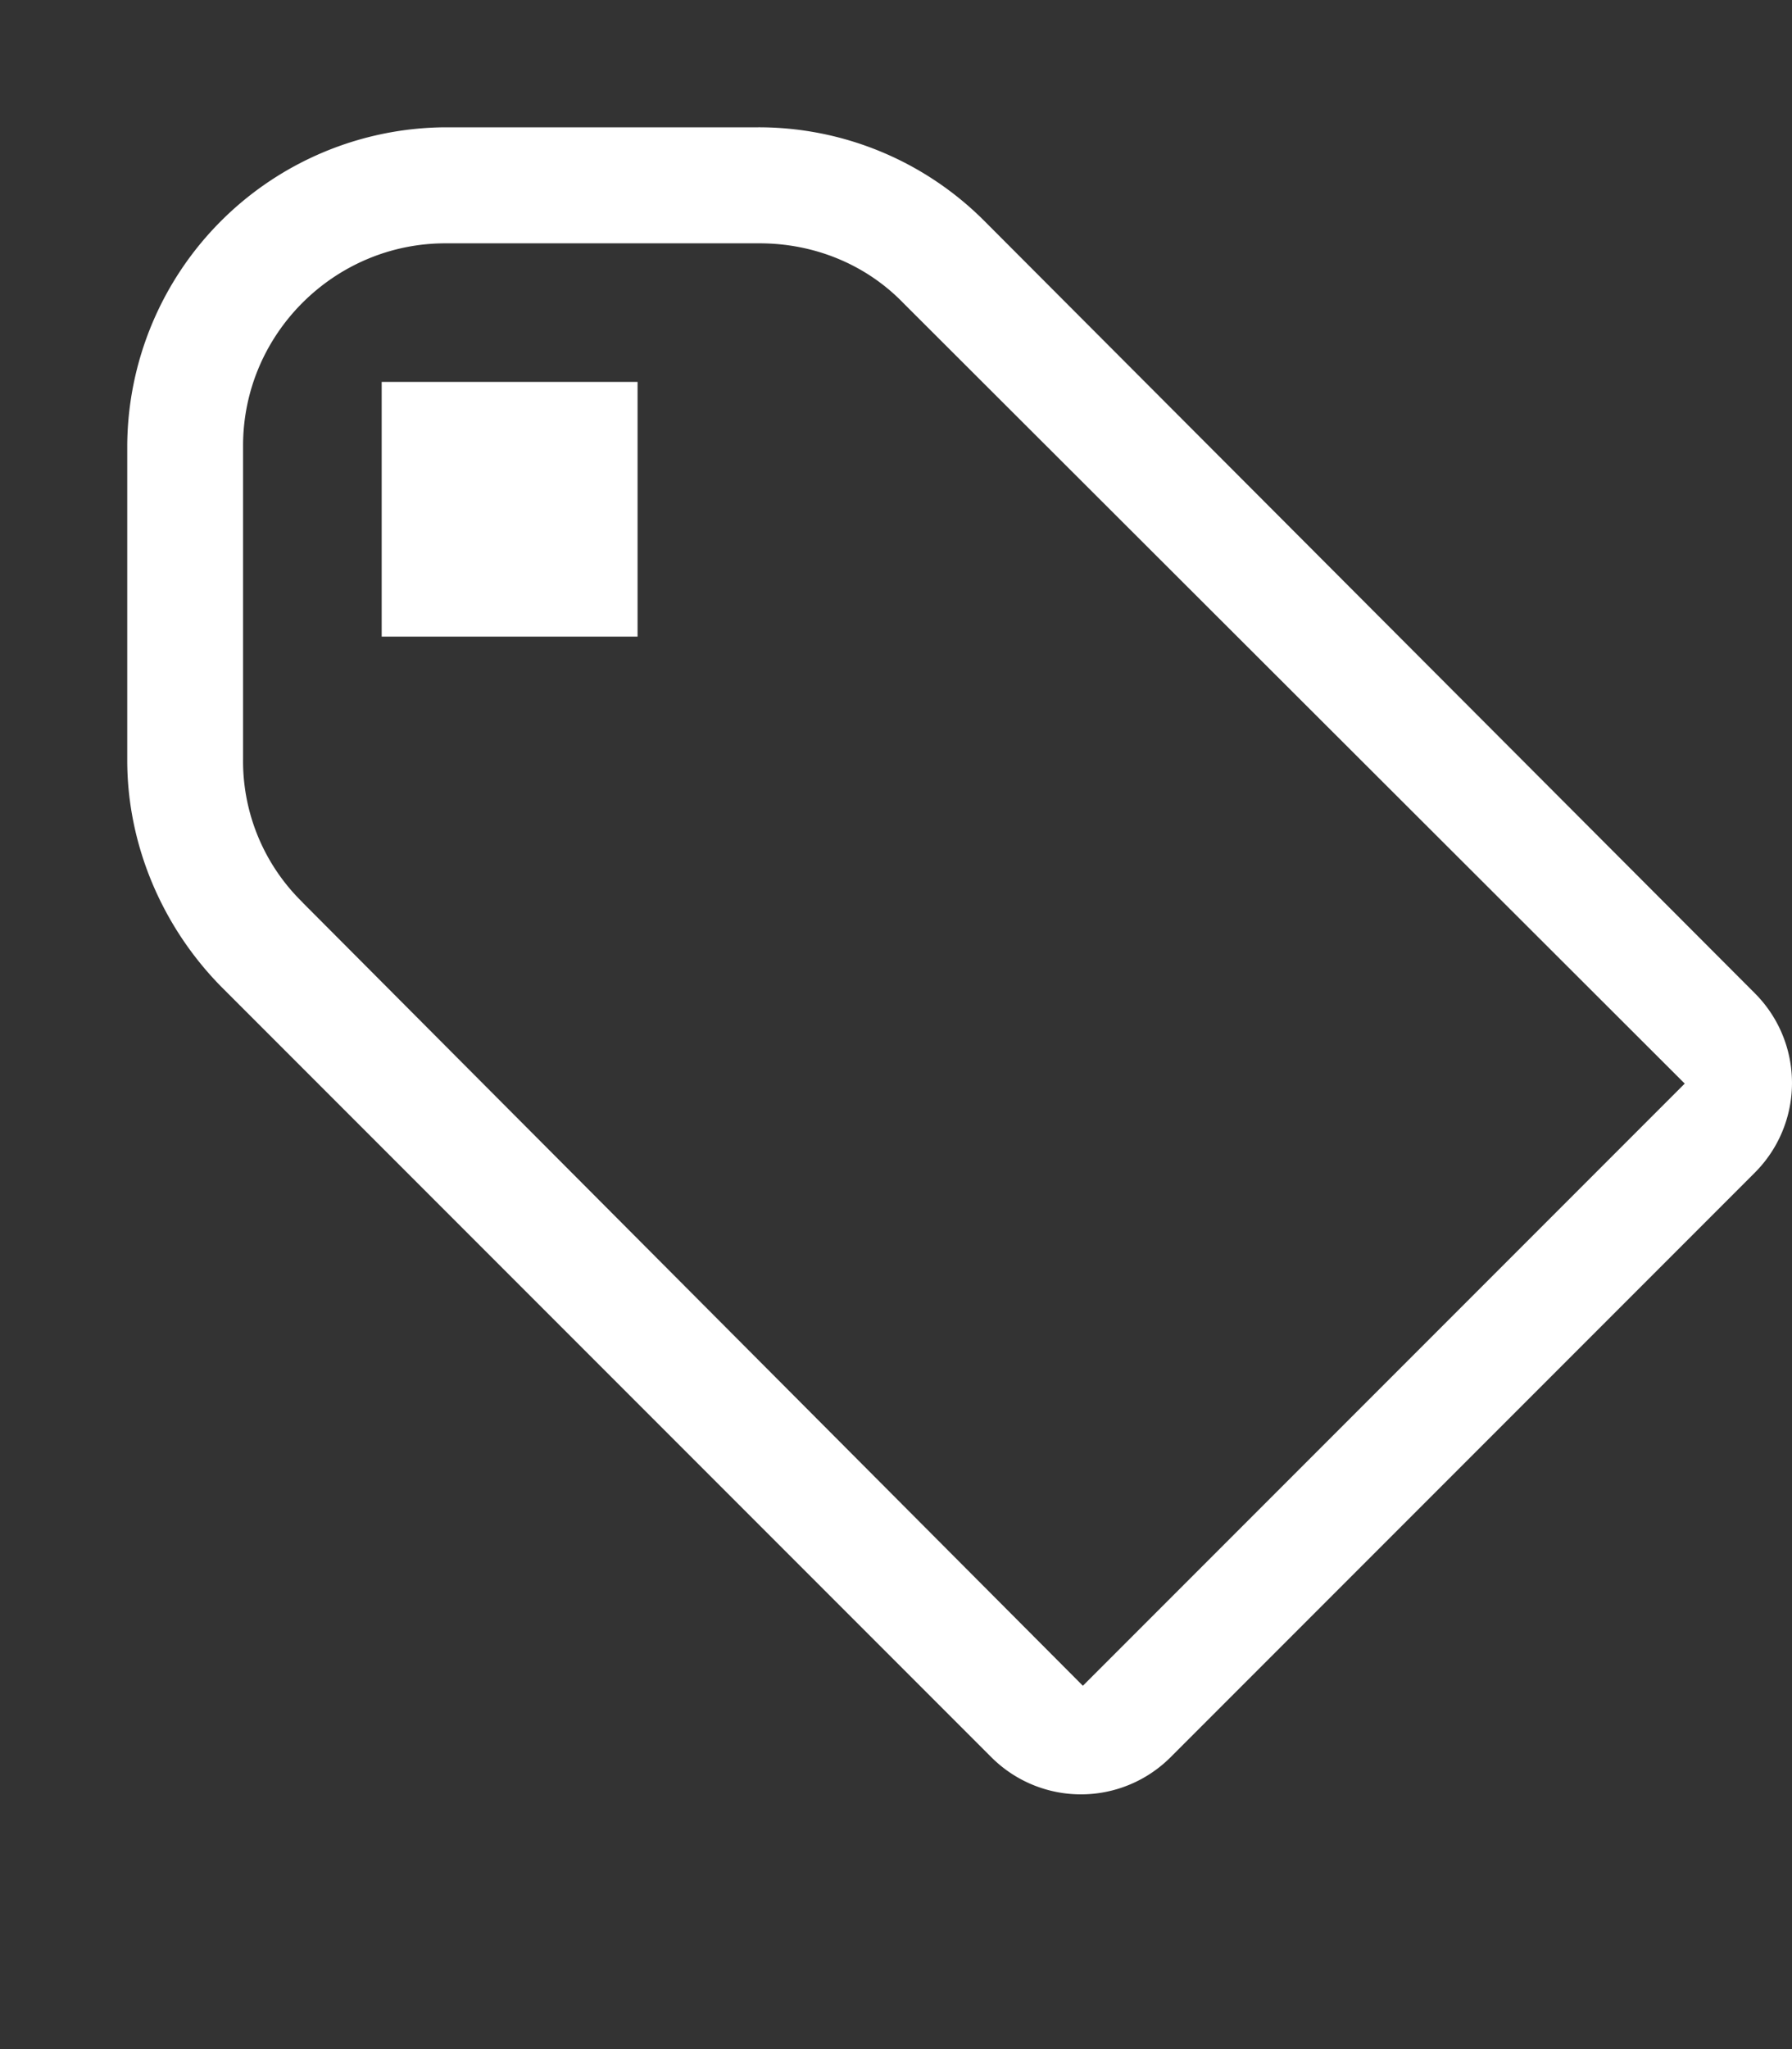 <svg xmlns="http://www.w3.org/2000/svg" width="14" height="16" fill="#fff" viewBox="0 0 14 16"><rect x="0" y="0" width="14" height="16" fill="#333333" stroke="none"/><path fill-rule="evenodd" d="M7.685 1.72a2.49 2.49 0 0 0-1.76-.726H3.48A2.5 2.5 0 0 0 .994 3.48v2.456c0 .656.269 1.292.726 1.76l6.024 6.024a.99.99 0 0 0 1.402 0l4.563-4.563a.99.99 0 0 0 0-1.402L7.685 1.72zM2.366 7.048a1.54 1.54 0 0 1-.467-1.123V3.48c0-.874.716-1.58 1.58-1.58h2.456c.418 0 .825.159 1.123.467l6.104 6.094-4.702 4.702-6.094-6.114zm.626-4.066h1.989v1.989H2.982V2.982h.01z"/></svg>